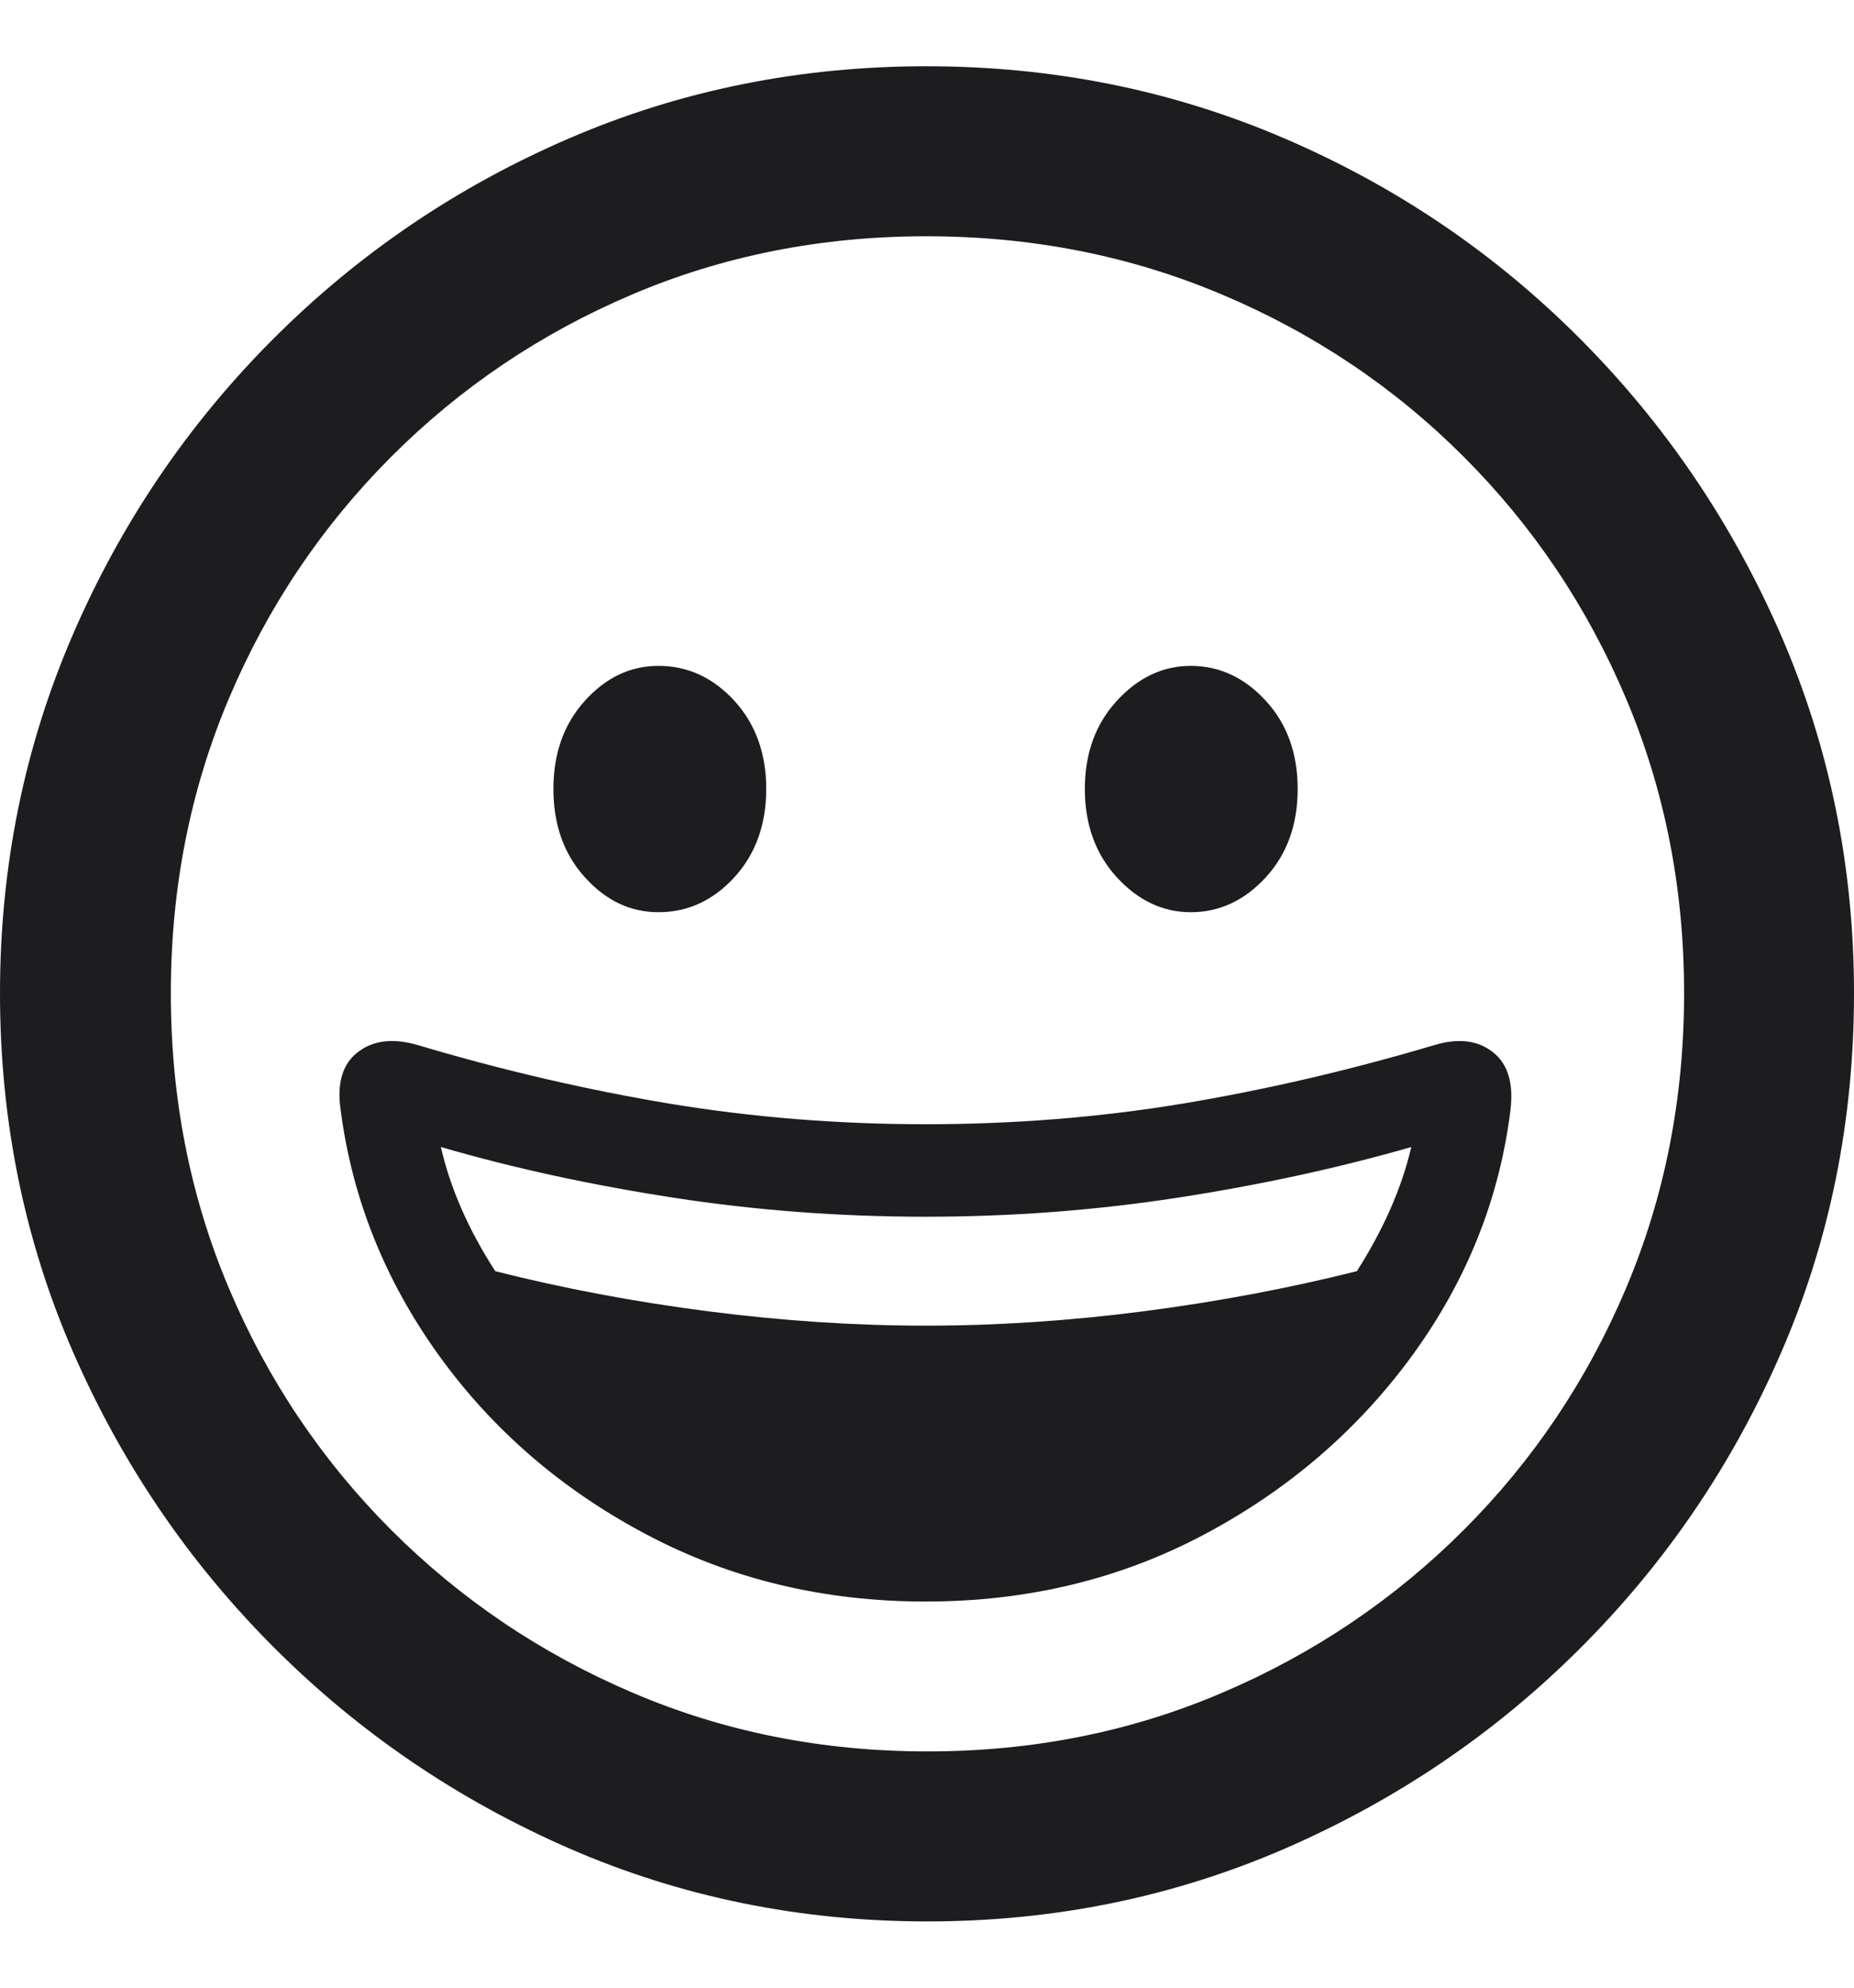 <svg width="14" height="15" viewBox="0 0 14 15" fill="none" xmlns="http://www.w3.org/2000/svg">
<g style="mix-blend-mode:plus-darker">
<path d="M7.004 14.5C7.96 14.5 8.86 14.316 9.706 13.949C10.551 13.581 11.296 13.076 11.939 12.432C12.583 11.788 13.087 11.045 13.452 10.202C13.818 9.359 14 8.457 14 7.496C14 6.54 13.816 5.64 13.449 4.794C13.081 3.949 12.576 3.203 11.932 2.557C11.288 1.911 10.544 1.407 9.698 1.044C8.853 0.681 7.952 0.5 6.996 0.5C6.04 0.5 5.141 0.681 4.298 1.044C3.455 1.407 2.71 1.911 2.064 2.557C1.418 3.203 0.913 3.949 0.548 4.794C0.183 5.64 0 6.54 0 7.496C0 8.457 0.184 9.359 0.551 10.202C0.919 11.045 1.424 11.788 2.068 12.432C2.712 13.076 3.455 13.581 4.298 13.949C5.141 14.316 6.043 14.5 7.004 14.5ZM7.004 13.217C6.211 13.217 5.469 13.07 4.777 12.774C4.085 12.479 3.478 12.069 2.954 11.546C2.431 11.022 2.022 10.415 1.729 9.723C1.436 9.031 1.29 8.289 1.29 7.496C1.29 6.704 1.436 5.962 1.729 5.27C2.022 4.578 2.431 3.971 2.954 3.447C3.478 2.923 4.084 2.515 4.774 2.222C5.463 1.929 6.204 1.783 6.996 1.783C7.789 1.783 8.532 1.929 9.226 2.222C9.921 2.515 10.529 2.923 11.053 3.447C11.577 3.971 11.985 4.578 12.278 5.27C12.571 5.962 12.717 6.704 12.717 7.496C12.717 8.289 12.571 9.031 12.278 9.723C11.985 10.415 11.577 11.022 11.053 11.546C10.529 12.069 9.922 12.479 9.23 12.774C8.538 13.07 7.796 13.217 7.004 13.217ZM6.989 12.086C7.758 12.086 8.46 11.917 9.097 11.578C9.733 11.24 10.257 10.788 10.668 10.224C11.078 9.659 11.324 9.043 11.406 8.375C11.43 8.174 11.386 8.028 11.273 7.94C11.16 7.851 11.015 7.833 10.837 7.885C10.188 8.078 9.552 8.225 8.927 8.329C8.303 8.432 7.657 8.484 6.989 8.484C6.326 8.484 5.683 8.432 5.058 8.329C4.434 8.225 3.797 8.078 3.149 7.885C2.966 7.833 2.817 7.851 2.702 7.94C2.587 8.028 2.543 8.174 2.572 8.375C2.659 9.043 2.905 9.659 3.311 10.224C3.717 10.788 4.239 11.24 4.878 11.578C5.517 11.917 6.221 12.086 6.989 12.086ZM6.989 10.004C6.456 10.004 5.91 9.968 5.35 9.896C4.79 9.824 4.254 9.723 3.74 9.593C3.538 9.281 3.401 8.969 3.329 8.656C3.876 8.815 4.461 8.942 5.083 9.038C5.705 9.134 6.341 9.182 6.989 9.182C7.638 9.182 8.273 9.134 8.895 9.038C9.517 8.942 10.104 8.815 10.657 8.656C10.585 8.964 10.448 9.276 10.246 9.593C9.727 9.723 9.189 9.824 8.632 9.896C8.075 9.968 7.527 10.004 6.989 10.004ZM4.972 6.884C5.193 6.884 5.384 6.796 5.545 6.621C5.705 6.446 5.786 6.223 5.786 5.954C5.786 5.685 5.705 5.463 5.545 5.288C5.384 5.113 5.193 5.025 4.972 5.025C4.76 5.025 4.575 5.113 4.417 5.288C4.258 5.463 4.179 5.685 4.179 5.954C4.179 6.223 4.258 6.446 4.417 6.621C4.575 6.796 4.76 6.884 4.972 6.884ZM8.992 6.884C9.208 6.884 9.397 6.796 9.558 6.621C9.719 6.446 9.799 6.223 9.799 5.954C9.799 5.685 9.719 5.463 9.558 5.288C9.397 5.113 9.208 5.025 8.992 5.025C8.781 5.025 8.595 5.113 8.434 5.288C8.273 5.463 8.192 5.685 8.192 5.954C8.192 6.223 8.273 6.446 8.434 6.621C8.595 6.796 8.781 6.884 8.992 6.884Z" fill="#1D1D20"/>
</g>
</svg>
